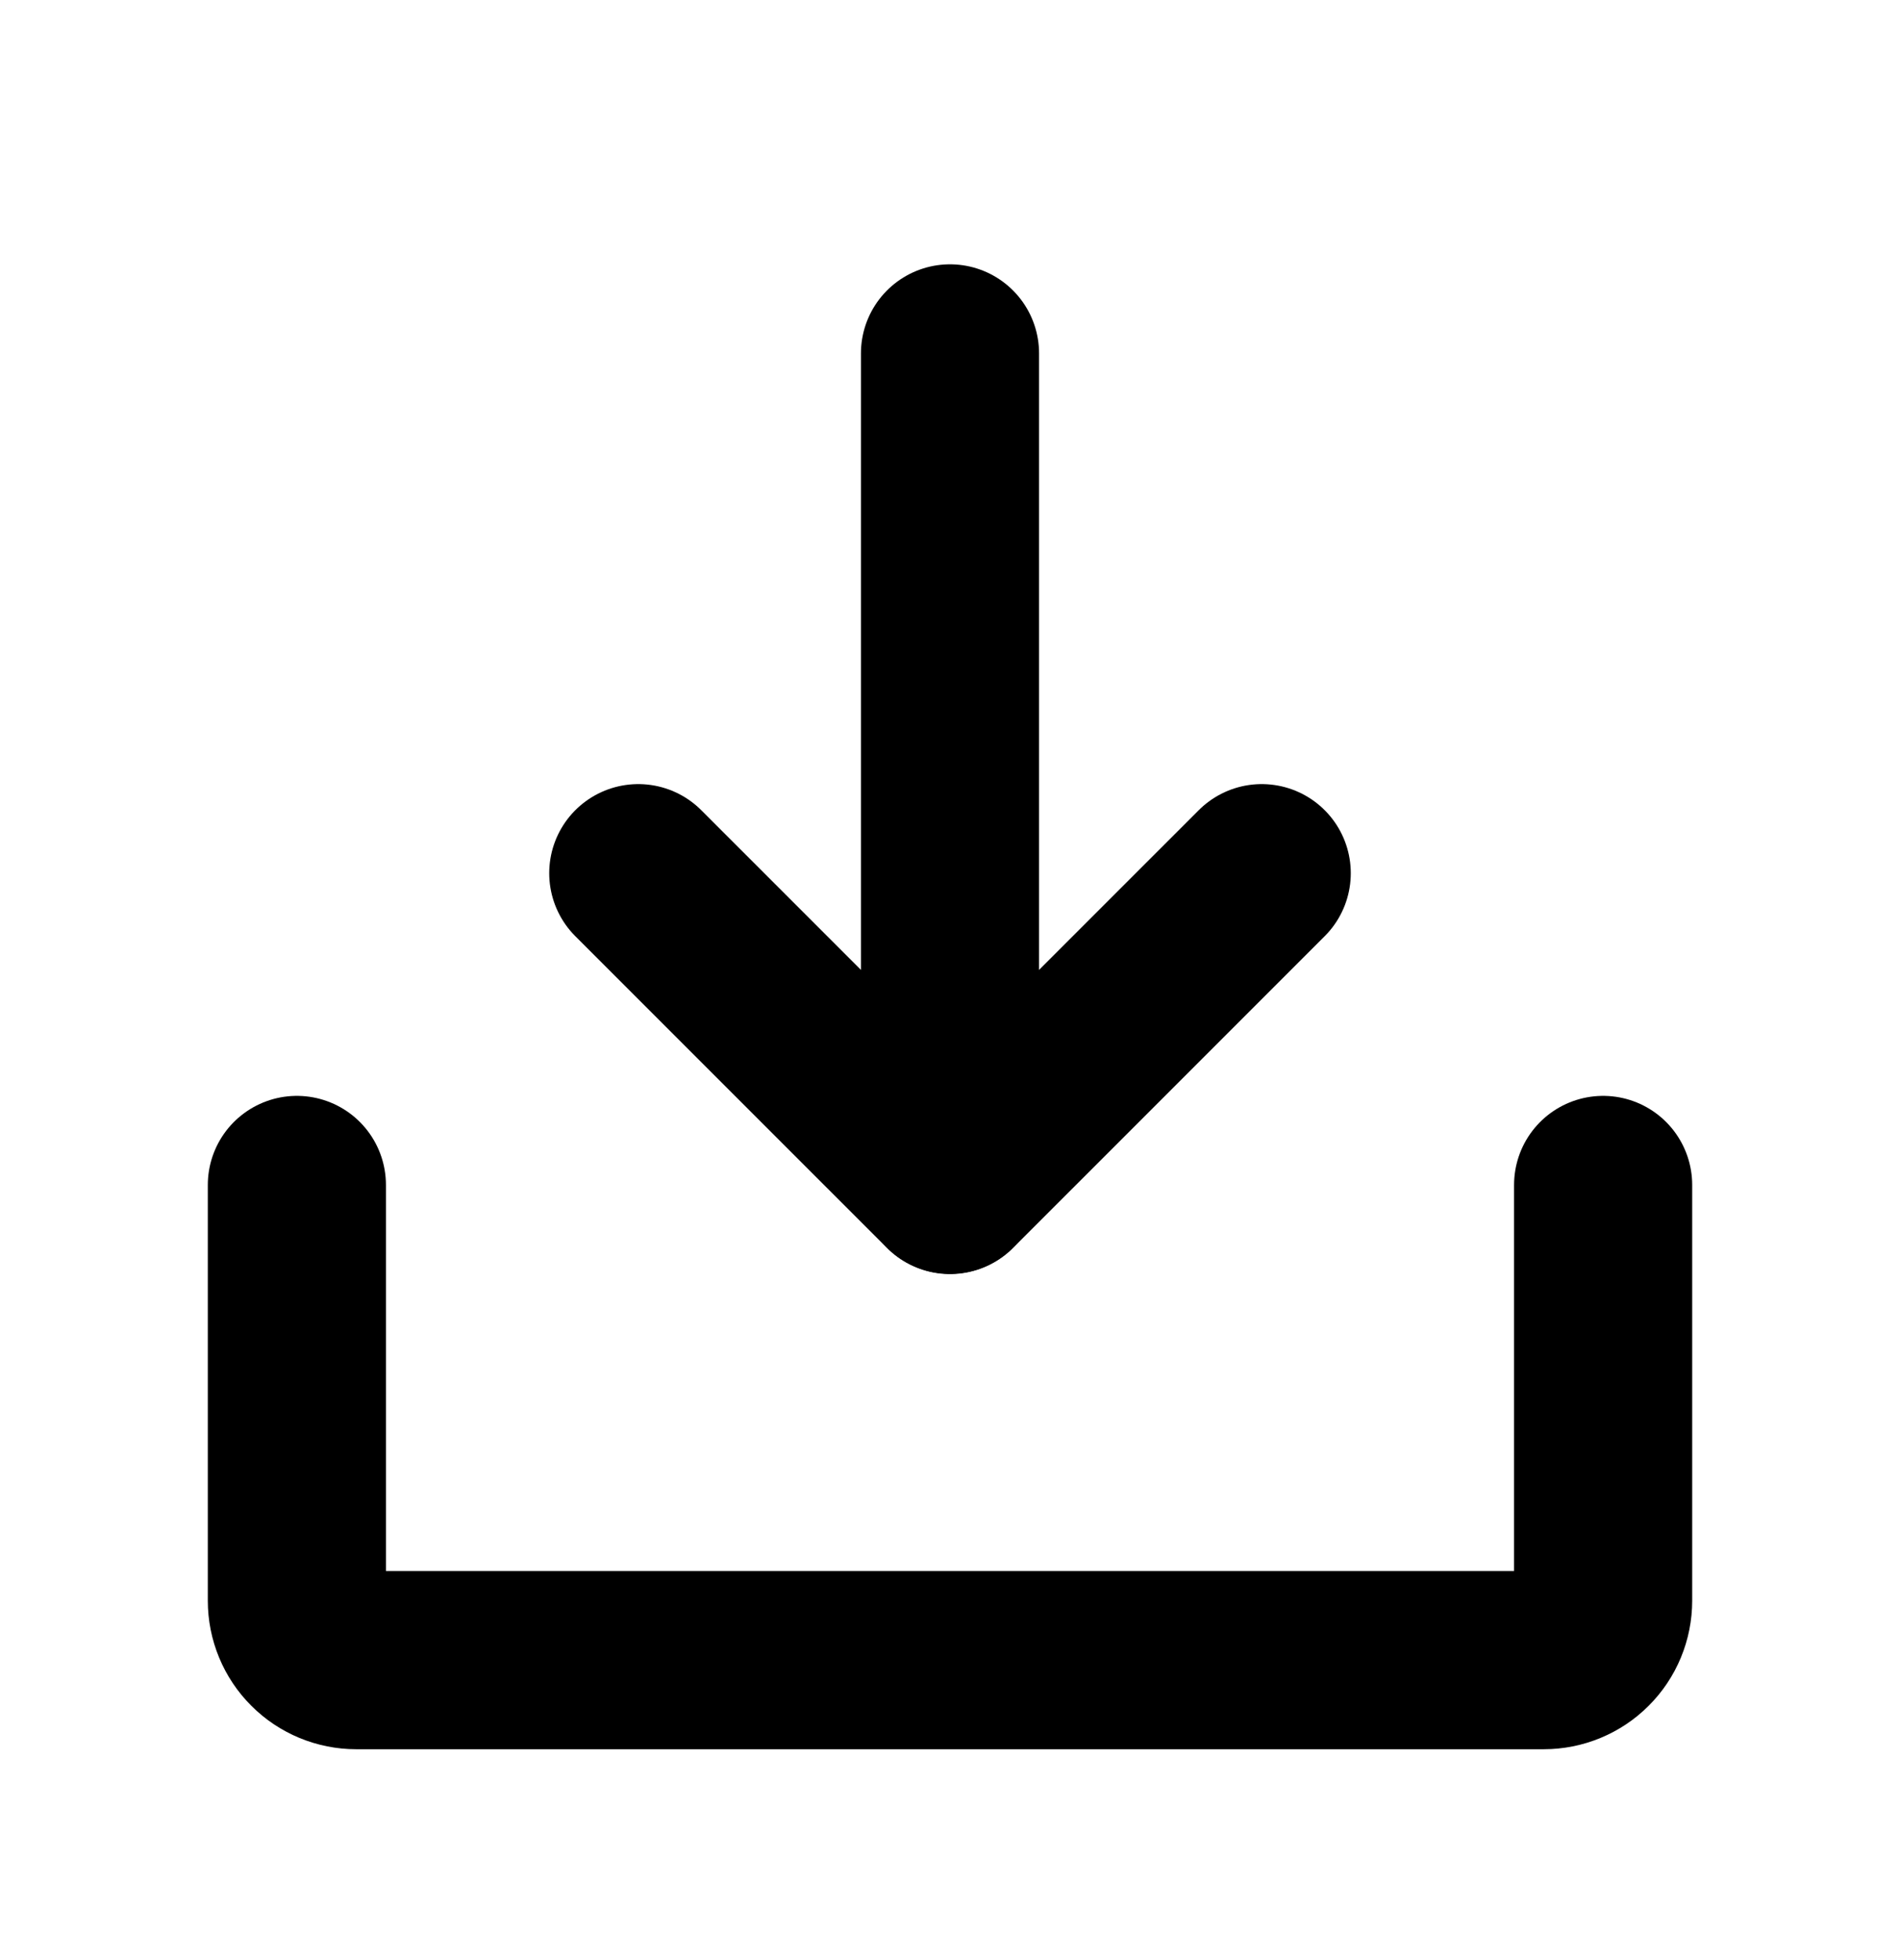 <svg width="32" height="33" viewBox="0 0 32 33" fill="none" xmlns="http://www.w3.org/2000/svg">
<path d="M10.75 14.701L16 19.95L21.25 14.701" stroke="black" stroke-width="3" stroke-linecap="round" stroke-linejoin="round"/>
<path d="M16 5.95V19.946" stroke="black" stroke-width="3" stroke-linecap="round" stroke-linejoin="round"/>
<path d="M27 19.95V26.95C27 27.215 26.895 27.47 26.707 27.657C26.52 27.845 26.265 27.95 26 27.95H6C5.735 27.95 5.48 27.845 5.293 27.657C5.105 27.47 5 27.215 5 26.95V19.95" stroke="black" stroke-width="3" stroke-linecap="round" stroke-linejoin="round"/>
</svg>
